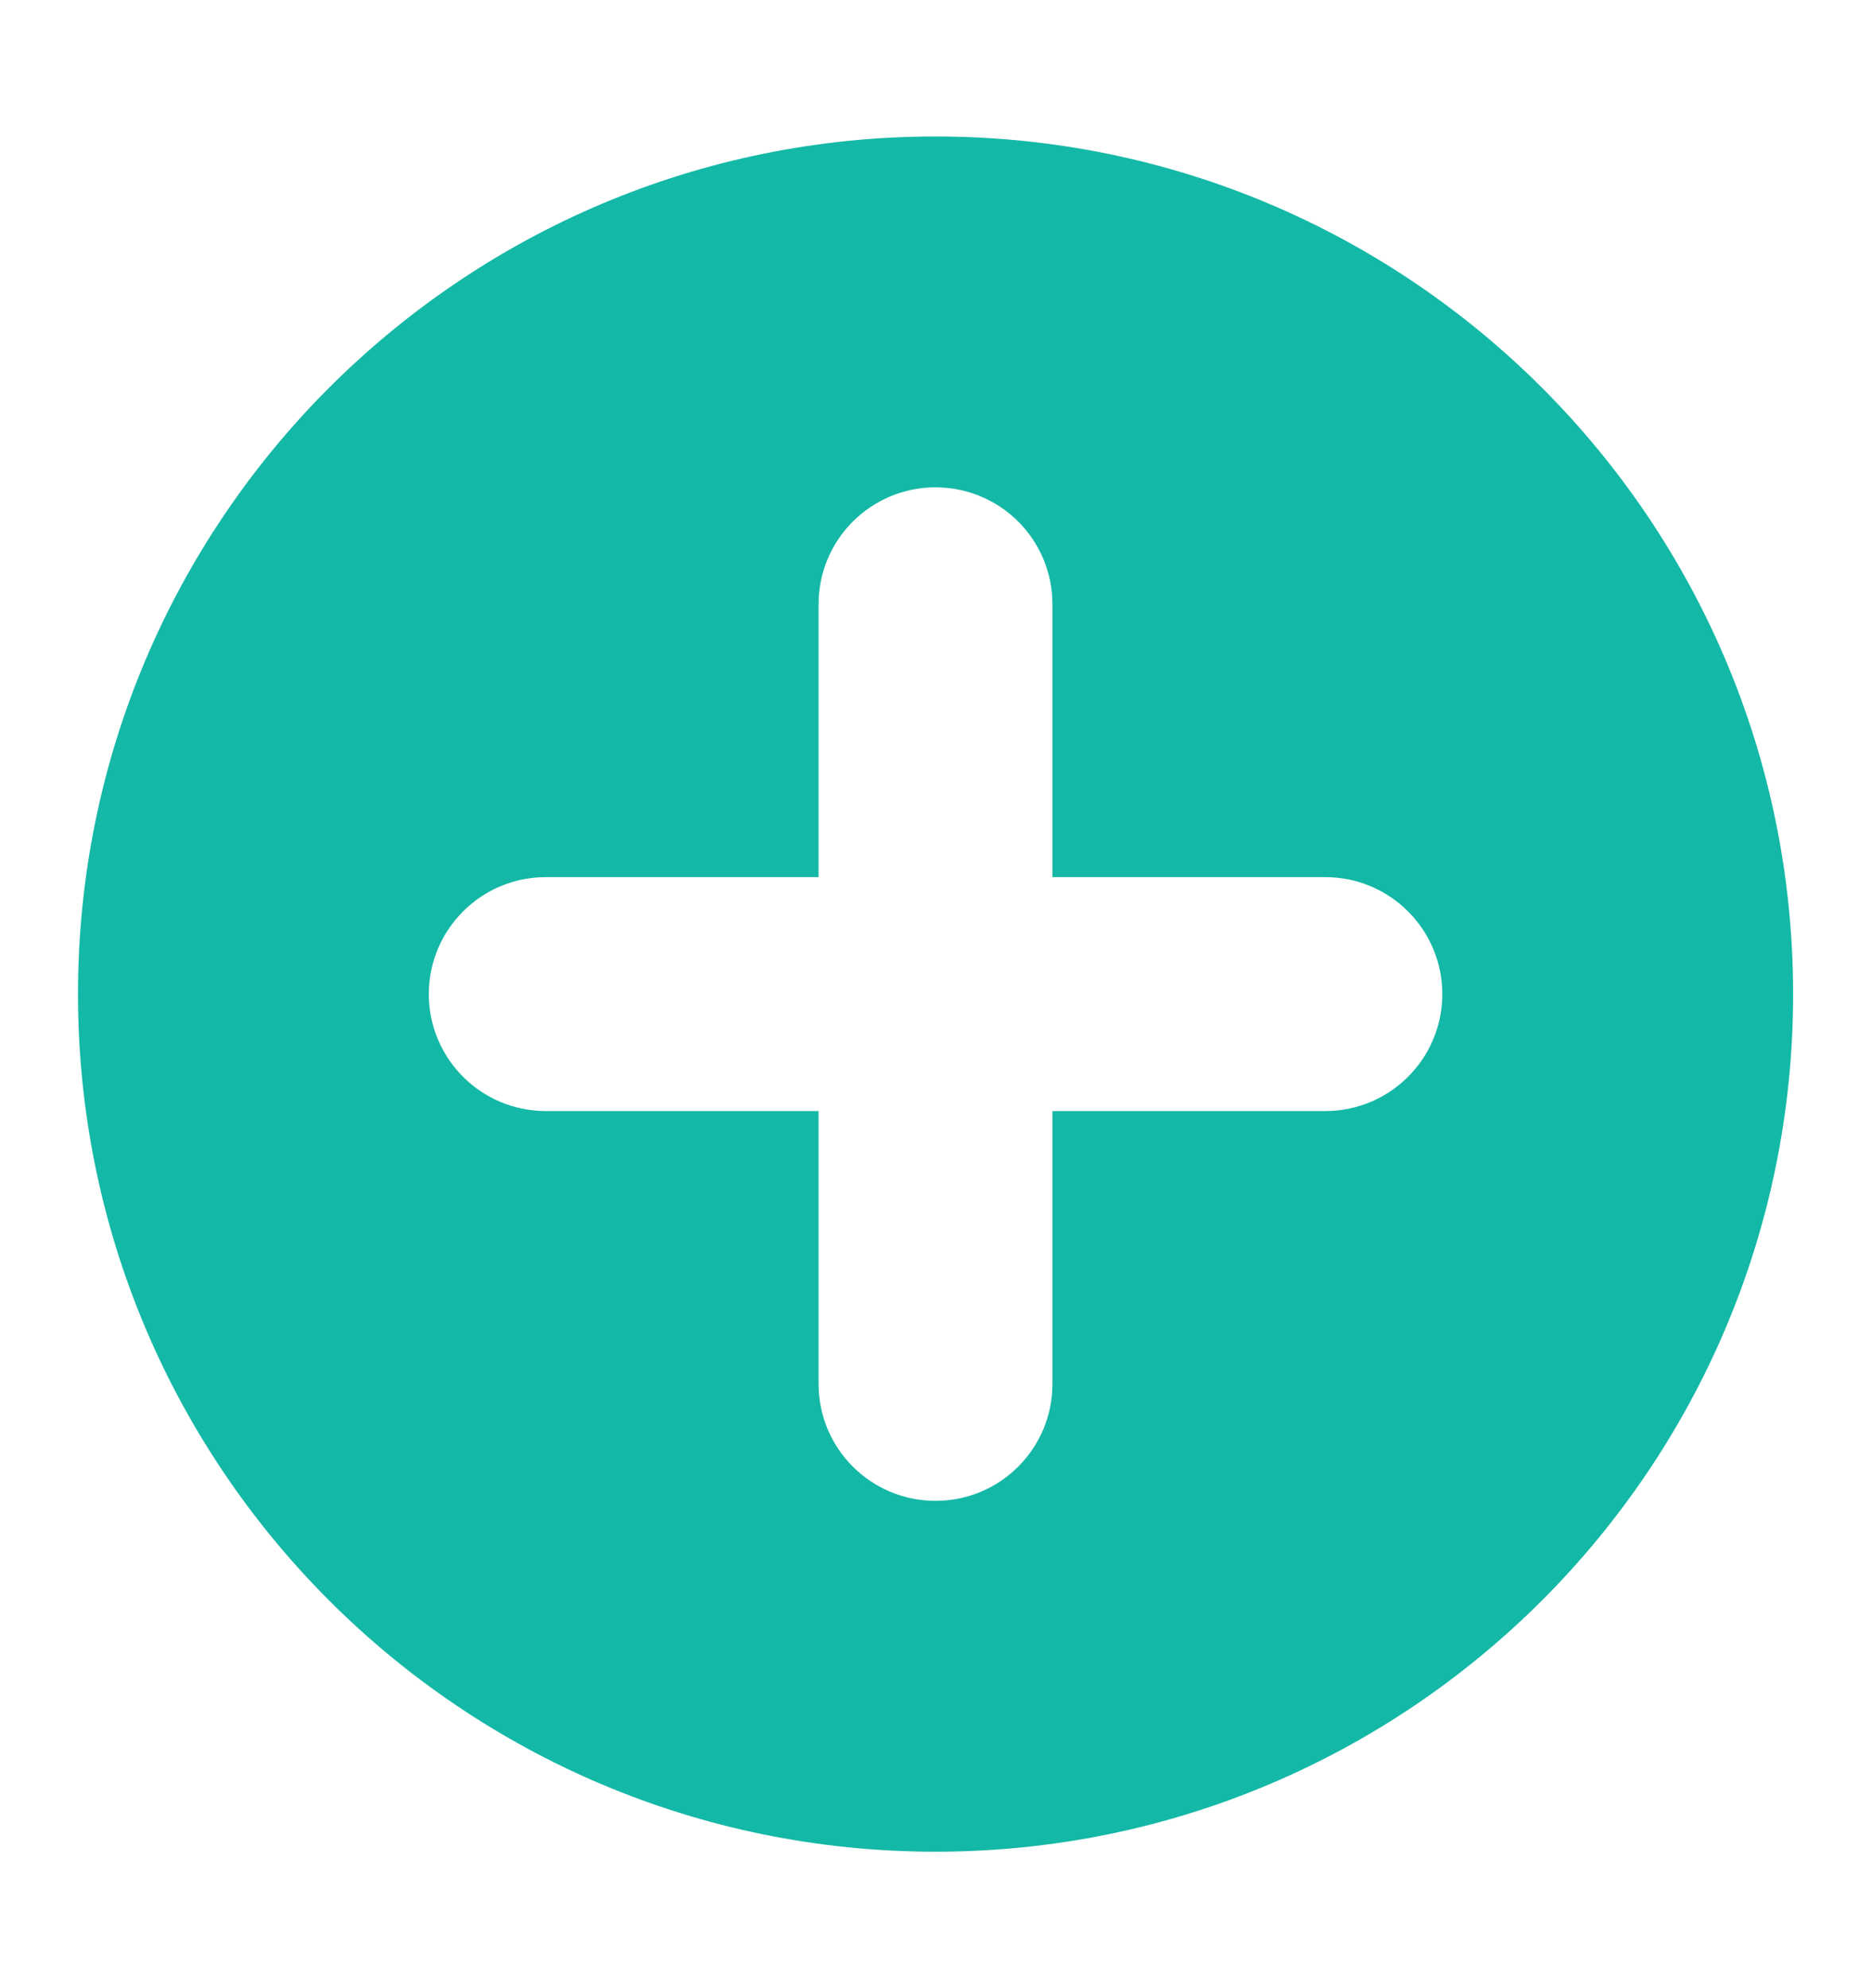 <svg  width="16" height="17" viewBox="0 0 16 17" fill="none">
<path fill-rule="evenodd" clip-rule="evenodd" d="M8 1.167C3.95 1.167 0.667 4.45 0.667 8.5C0.667 12.55 3.95 15.833 8 15.833C12.05 15.833 15.334 12.55 15.334 8.5C15.334 4.45 12.05 1.167 8 1.167ZM8 4.167C8.553 4.167 9 4.614 9 5.167V7.5H11.334C11.886 7.5 12.334 7.948 12.334 8.5C12.334 9.052 11.886 9.5 11.334 9.5H9V11.833C9 12.386 8.553 12.833 8 12.833C7.448 12.833 7 12.386 7 11.833V9.5H4.667C4.115 9.5 3.667 9.052 3.667 8.5C3.667 7.948 4.115 7.5 4.667 7.5H7V5.167C7 4.614 7.448 4.167 8 4.167Z" fill="#14B8A6"/>
</svg>